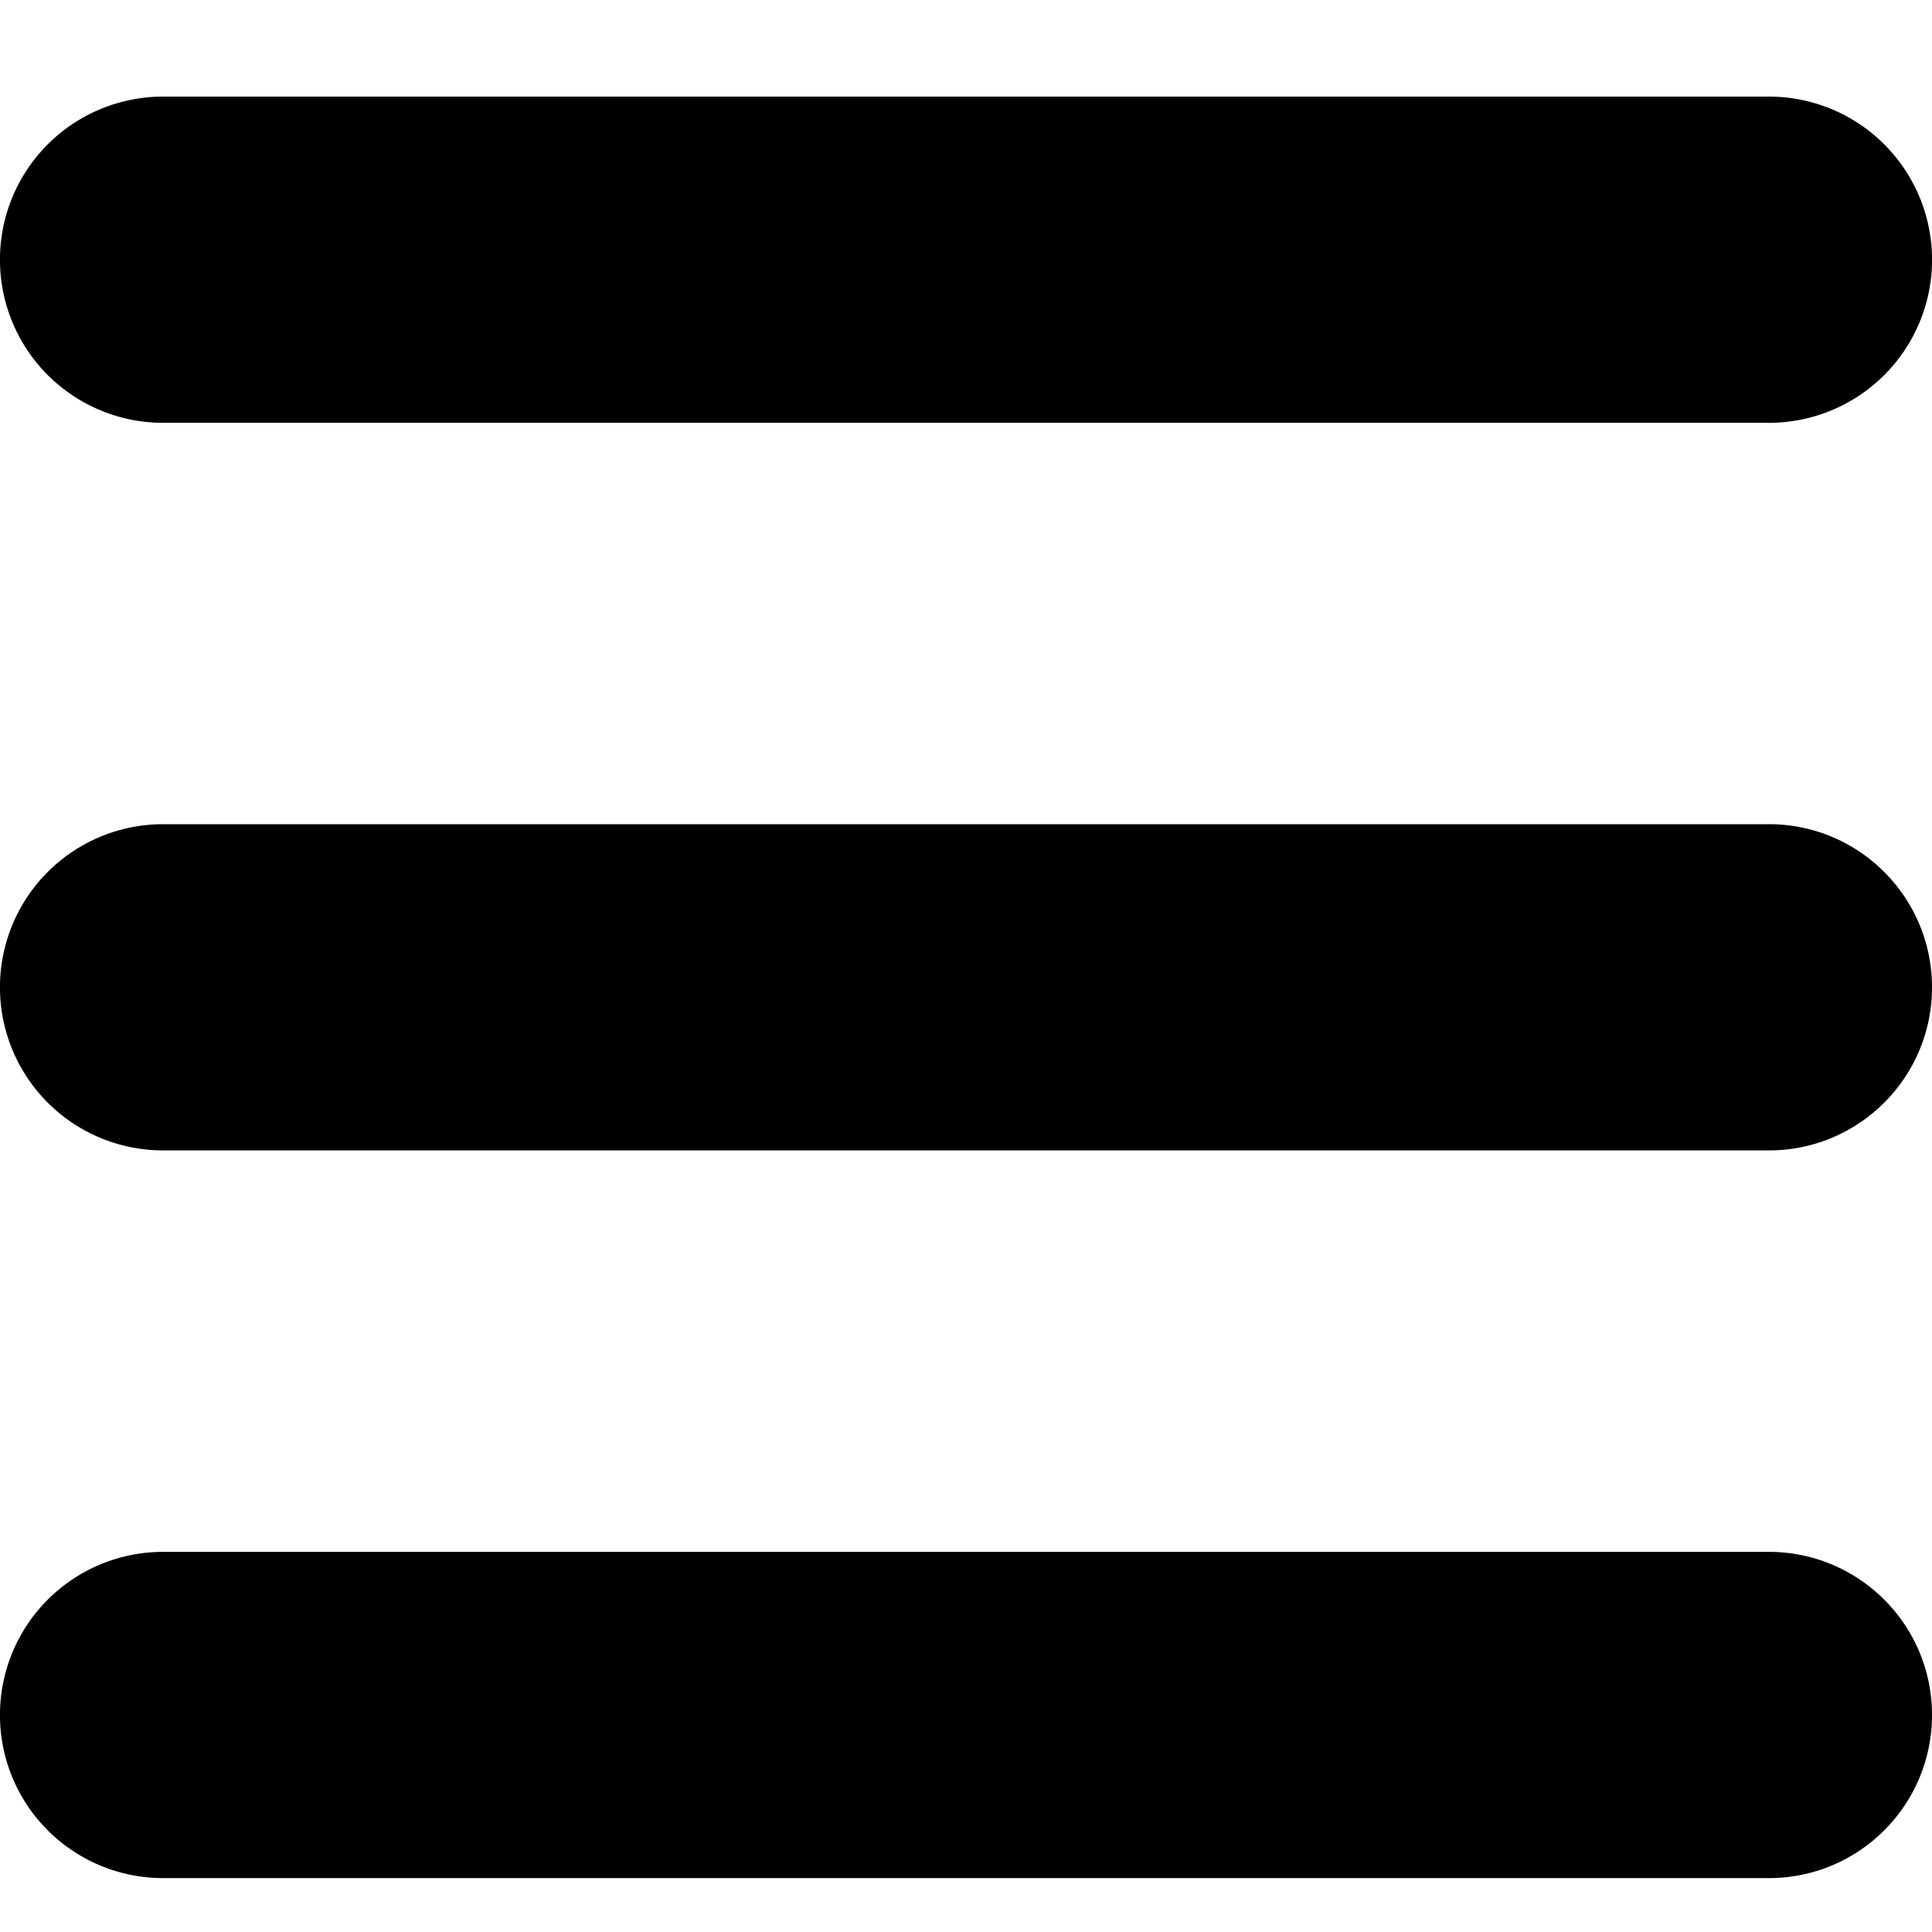 <svg xmlns="http://www.w3.org/2000/svg" width="20" height="20" viewBox="0 0 20 20"><path fill-rule="evenodd" d="M20 17.753c0-.932-.756-1.688-1.688-1.688H1.688a1.688 1.688 0 1 0 0 3.377h16.624c.932 0 1.688-.756 1.688-1.689m0-7.532c0-.933-.756-1.689-1.688-1.689H1.688a1.688 1.688 0 1 0 0 3.377h16.624c.932 0 1.688-.756 1.688-1.688m-1.688-5.844H1.688a1.688 1.688 0 1 1 0-3.377h16.624a1.688 1.688 0 1 1 0 3.377"/></svg>